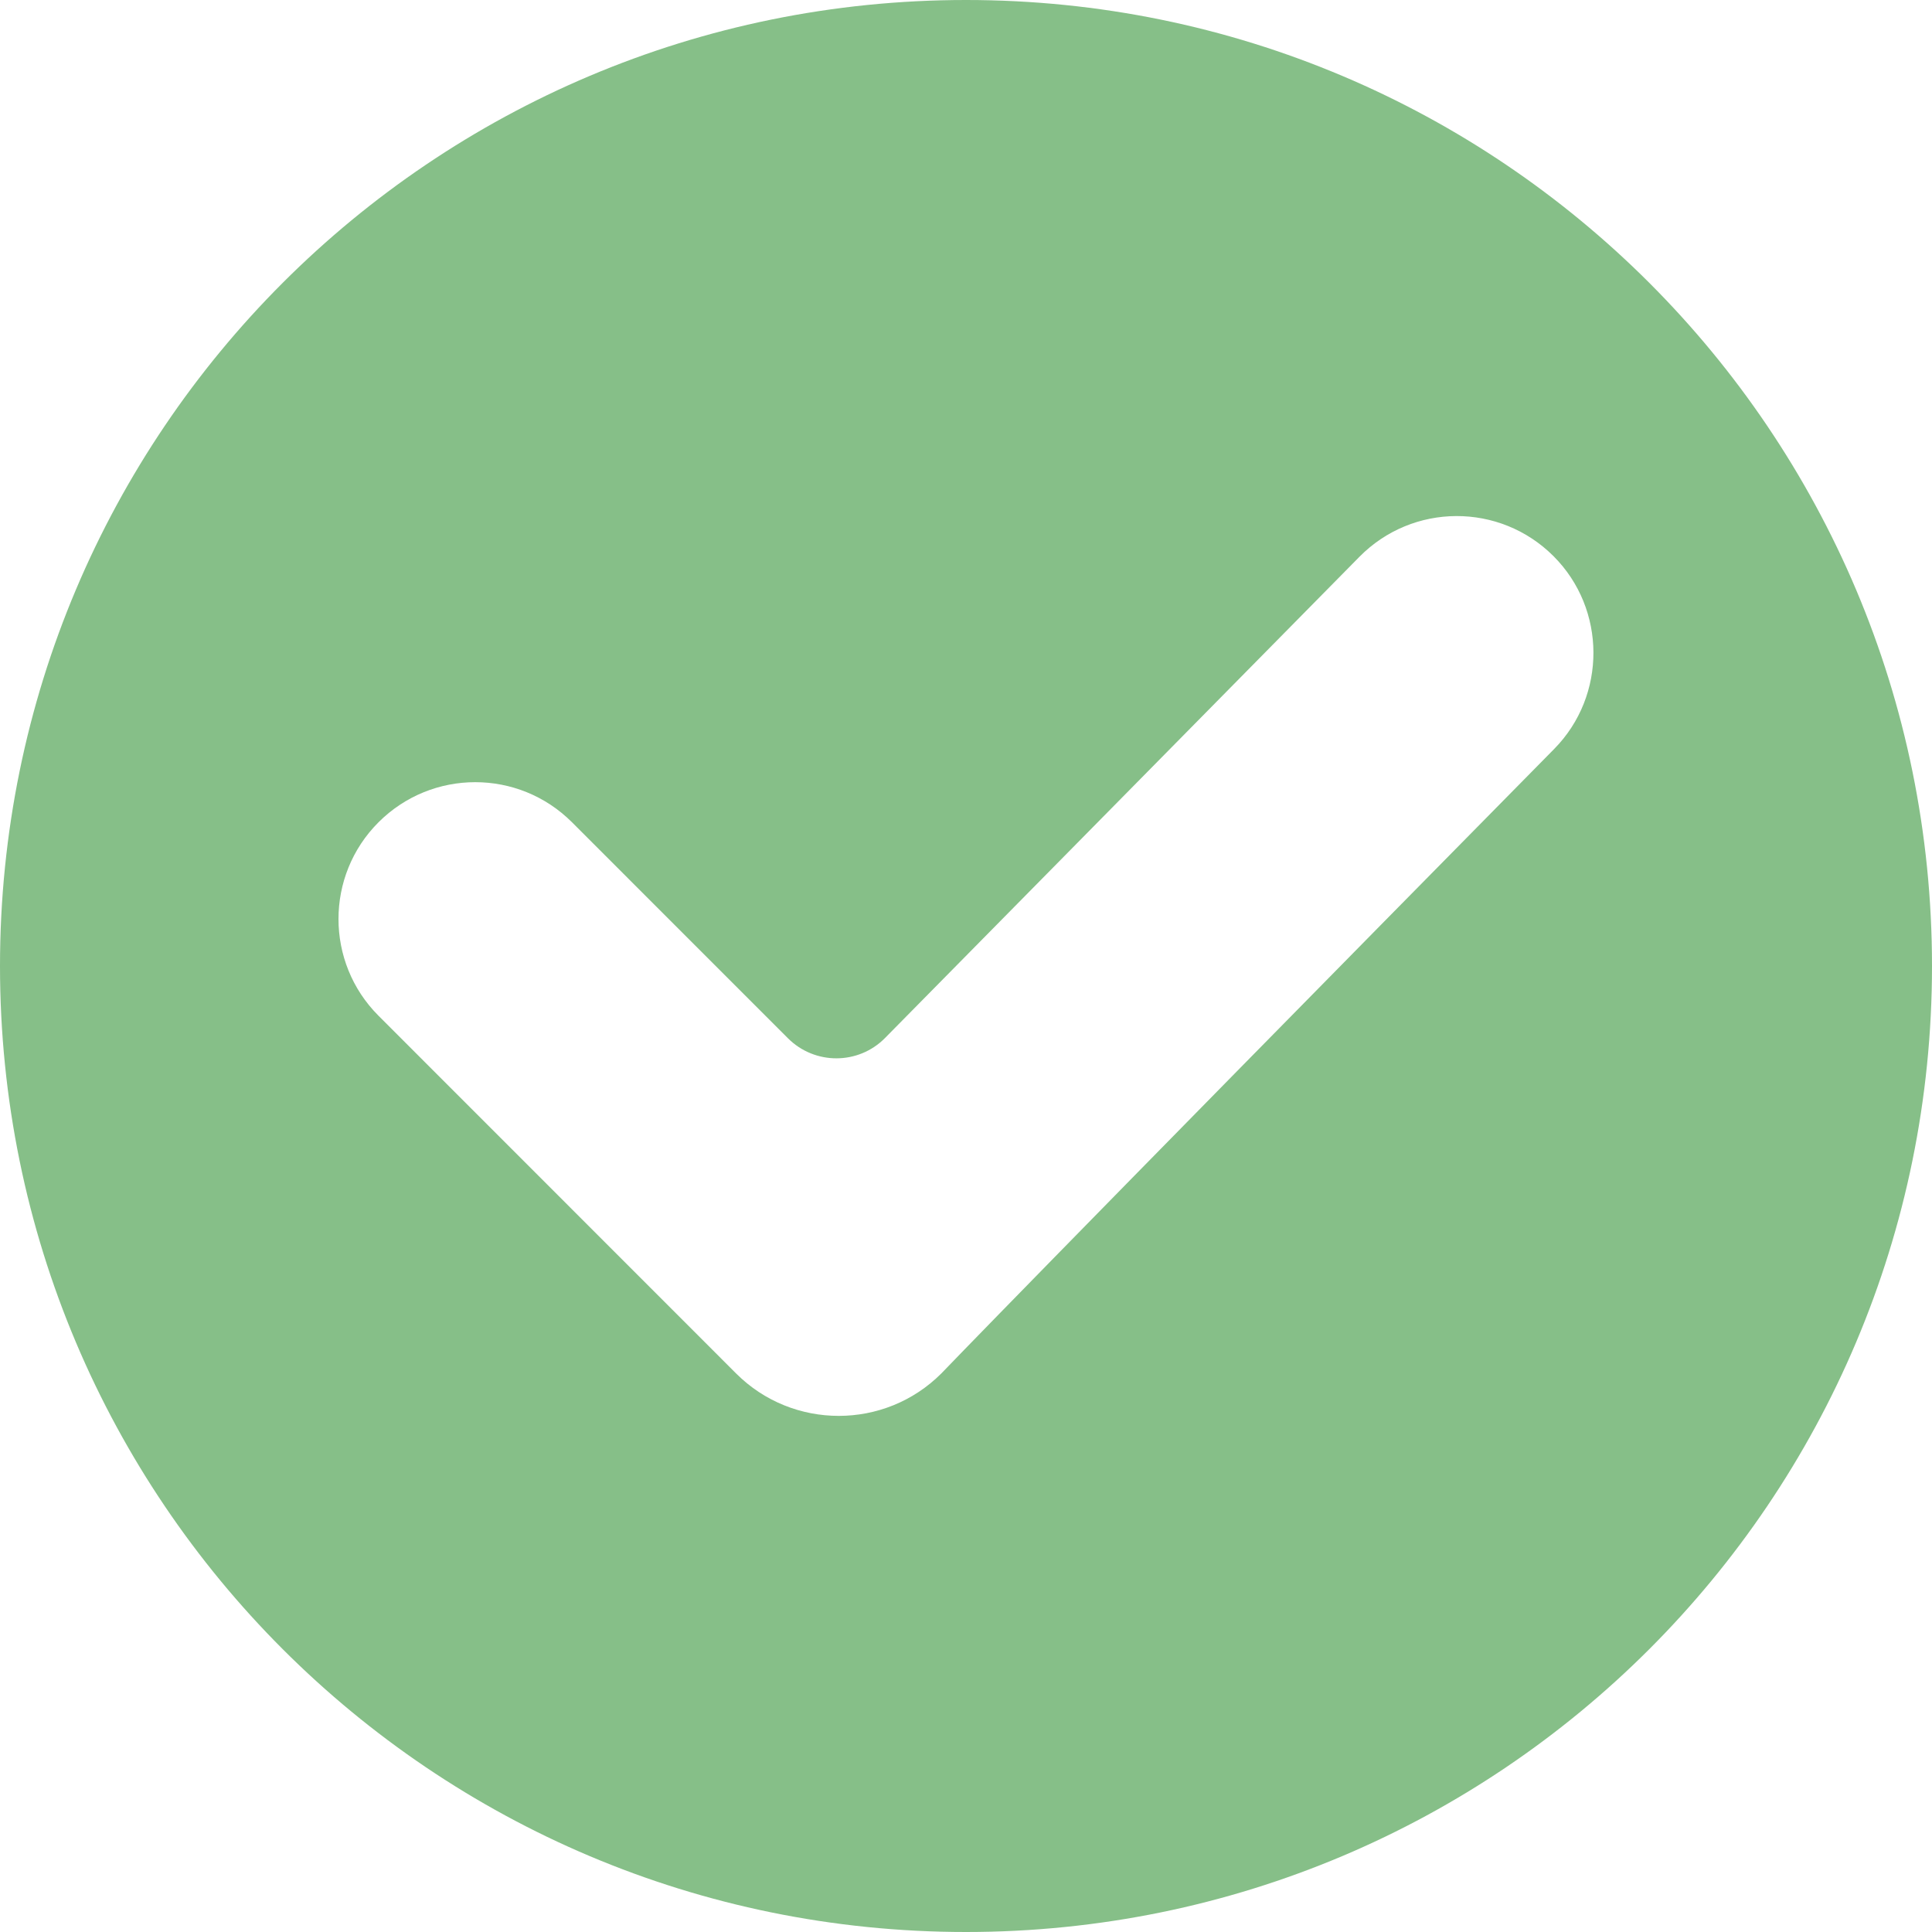 <svg width="48" height="48" viewBox="0 0 48 48" fill="none" xmlns="http://www.w3.org/2000/svg">
<g clip-path="url(#clip0_446_727)">
<path d="M24 0C10.735 0 0 10.734 0 24C0 37.265 10.734 48 24 48C37.265 48 48 37.266 48 24C48 10.735 37.266 0 24 0ZM18.289 34.124C18.289 34.124 10 25.831 9.404 25.236C8.078 23.911 8.078 21.754 9.404 20.429C10.733 19.101 12.882 19.101 14.211 20.429L19.577 25.796C20.245 26.463 21.328 26.459 21.989 25.788L33.773 13.835C35.097 12.491 37.261 12.482 38.597 13.818C39.912 15.133 39.92 17.281 38.614 18.607C25.817 31.59 23.387 34.123 23.387 34.123C21.983 35.528 19.695 35.529 18.289 34.124Z" fill="#86BF88"/>
</g>
<defs>
<clipPath id="clip0_446_727">
<rect width="48" height="48" fill="white"/>
</clipPath>
</defs>
</svg>
